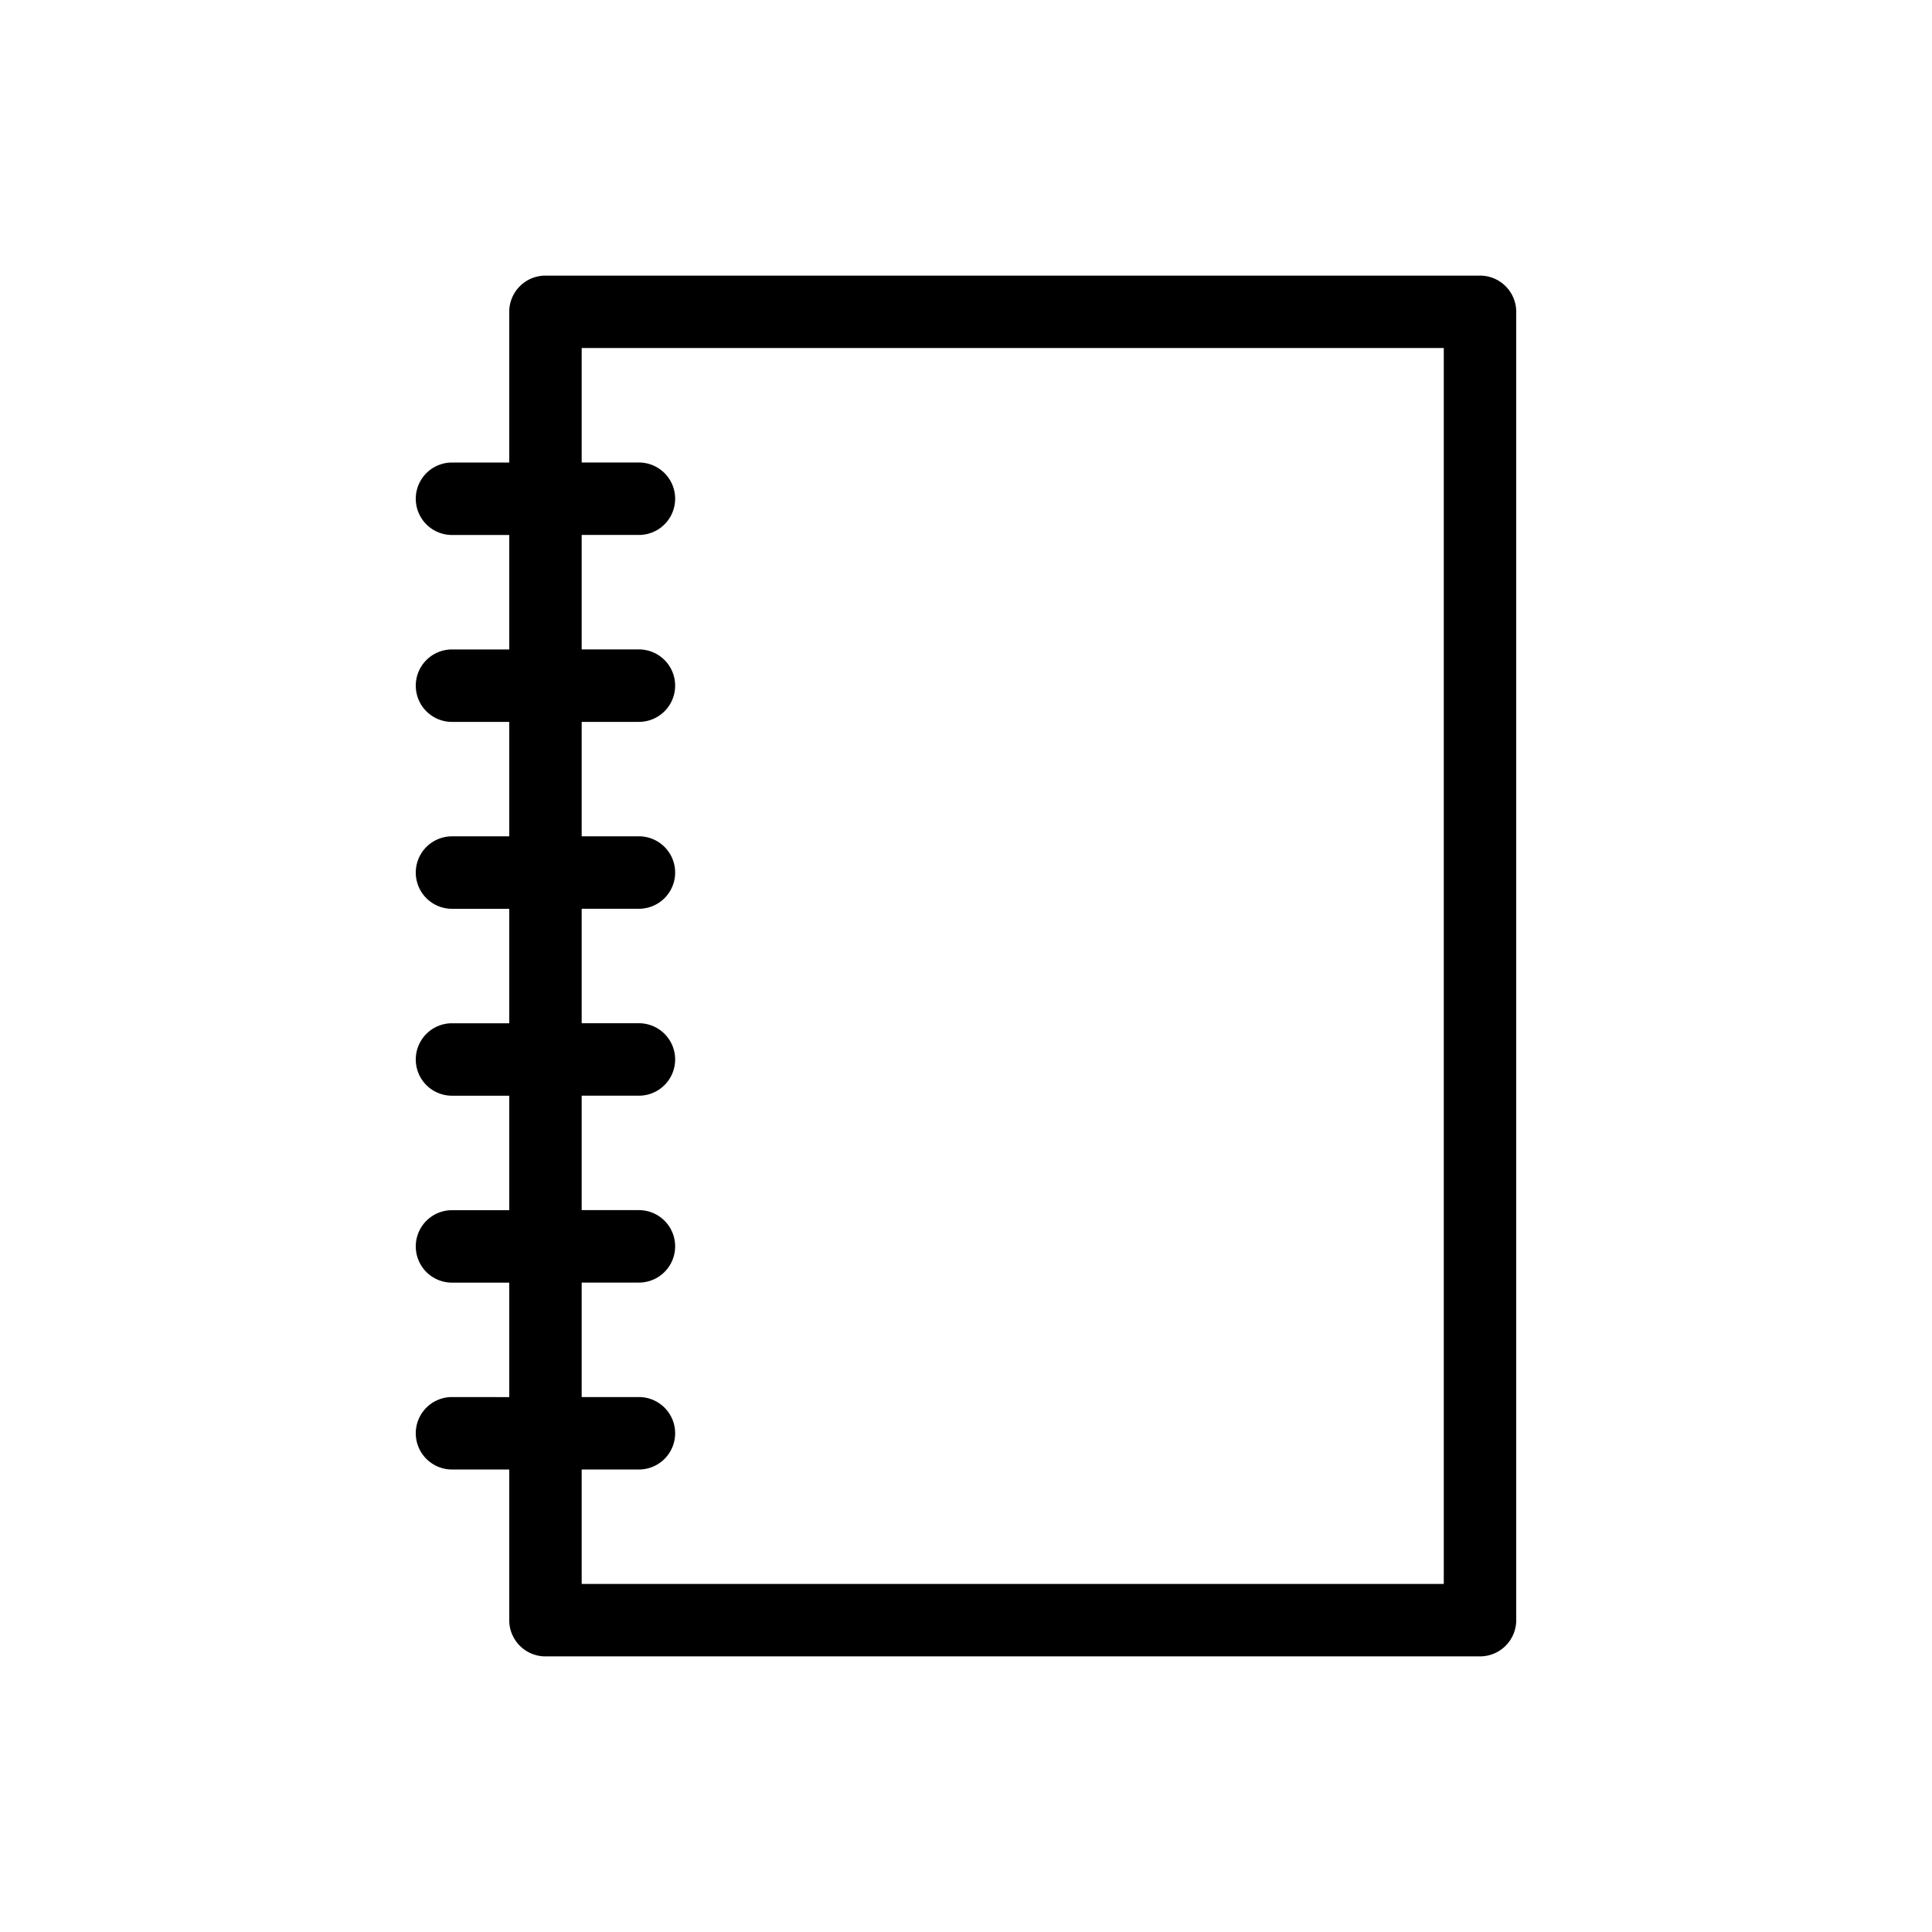 <svg xmlns="http://www.w3.org/2000/svg" viewBox="0 0 64 64"><g id="レイヤー_2" data-name="レイヤー 2"><path d="M14.973,46.279a1.2,1.2,0,1,0,0,2.4h1.896v4.991a1.2,1.2,0,0,0,1.2,1.2H49.027a1.2,1.2,0,0,0,1.2-1.2V10.33a1.2,1.2,0,0,0-1.2-1.2H18.069a1.2,1.2,0,0,0-1.2,1.2v4.992H14.973a1.2,1.2,0,0,0,0,2.4h1.896v3.792H14.973a1.2,1.2,0,0,0,0,2.4h1.896v3.791H14.973a1.2,1.2,0,0,0,0,2.4h1.896v3.792H14.973a1.2,1.2,0,1,0,0,2.4h1.896v3.792H14.973a1.2,1.2,0,1,0,0,2.4h1.896v3.792Zm4.296-3.792h1.896a1.2,1.2,0,1,0,0-2.4H19.269V36.296h1.896a1.2,1.2,0,1,0,0-2.4H19.269v-3.792h1.896a1.2,1.2,0,0,0,0-2.4H19.269V23.913h1.896a1.2,1.2,0,1,0,0-2.4H19.269V17.721h1.896a1.2,1.2,0,1,0,0-2.4H19.269v-3.792H47.827V52.47H19.269V48.679h1.896a1.2,1.2,0,1,0,0-2.4H19.269Z"/></g></svg>